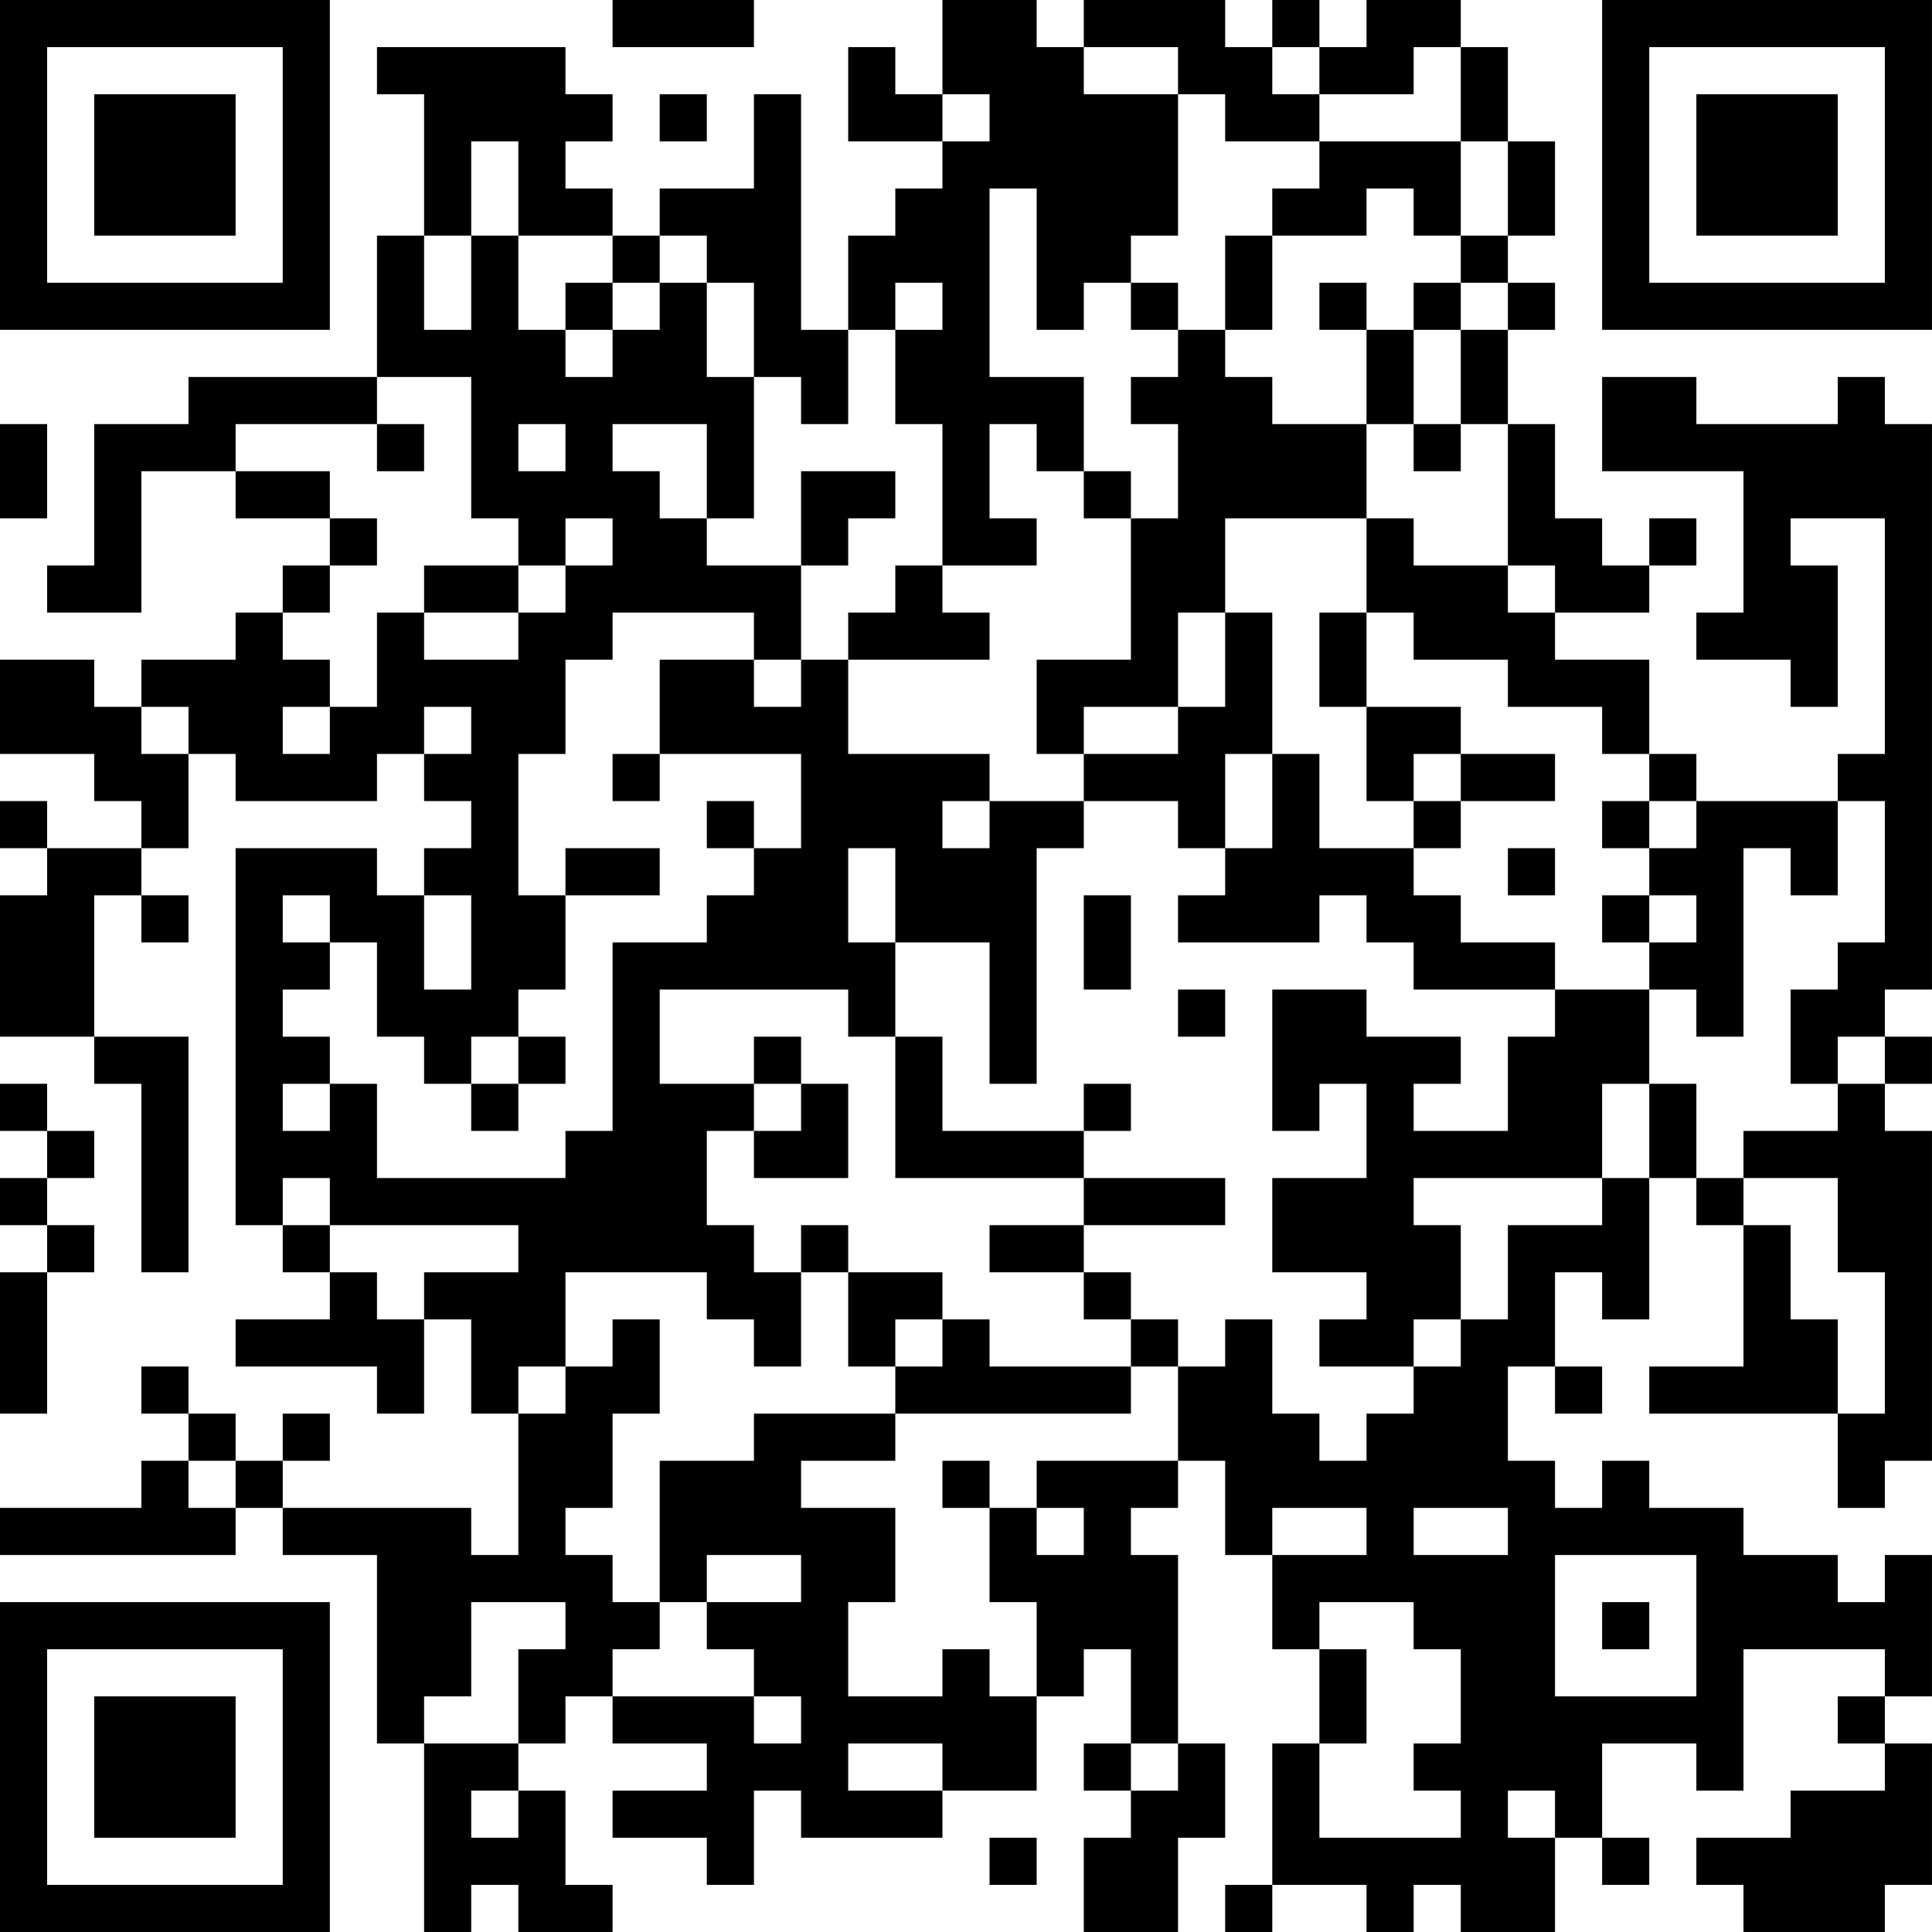 <?xml version="1.0" encoding="UTF-8"?>
<svg xmlns="http://www.w3.org/2000/svg" version="1.1" width="200" height="200" viewBox="0 0 200 200"><rect x="0" y="0" width="200" height="200" fill="#ffffff"/><g transform="scale(4.878)"><g transform="translate(0,0)"><path fill-rule="evenodd" d="M13 0L13 1L16 1L16 0ZM20 0L20 2L19 2L19 1L18 1L18 3L20 3L20 4L19 4L19 5L18 5L18 7L17 7L17 2L16 2L16 4L14 4L14 5L13 5L13 4L12 4L12 3L13 3L13 2L12 2L12 1L8 1L8 2L9 2L9 5L8 5L8 8L4 8L4 9L2 9L2 12L1 12L1 13L3 13L3 10L5 10L5 11L7 11L7 12L6 12L6 13L5 13L5 14L3 14L3 15L2 15L2 14L0 14L0 16L2 16L2 17L3 17L3 18L1 18L1 17L0 17L0 18L1 18L1 19L0 19L0 22L2 22L2 23L3 23L3 27L4 27L4 22L2 22L2 19L3 19L3 20L4 20L4 19L3 19L3 18L4 18L4 16L5 16L5 17L8 17L8 16L9 16L9 17L10 17L10 18L9 18L9 19L8 19L8 18L5 18L5 26L6 26L6 27L7 27L7 28L5 28L5 29L8 29L8 30L9 30L9 28L10 28L10 30L11 30L11 33L10 33L10 32L6 32L6 31L7 31L7 30L6 30L6 31L5 31L5 30L4 30L4 29L3 29L3 30L4 30L4 31L3 31L3 32L0 32L0 33L5 33L5 32L6 32L6 33L8 33L8 37L9 37L9 41L10 41L10 40L11 40L11 41L13 41L13 40L12 40L12 38L11 38L11 37L12 37L12 36L13 36L13 37L15 37L15 38L13 38L13 39L15 39L15 40L16 40L16 38L17 38L17 39L20 39L20 38L22 38L22 36L23 36L23 35L24 35L24 37L23 37L23 38L24 38L24 39L23 39L23 41L25 41L25 39L26 39L26 37L25 37L25 33L24 33L24 32L25 32L25 31L26 31L26 33L27 33L27 35L28 35L28 37L27 37L27 40L26 40L26 41L27 41L27 40L29 40L29 41L30 41L30 40L31 40L31 41L33 41L33 39L34 39L34 40L35 40L35 39L34 39L34 37L36 37L36 38L37 38L37 35L40 35L40 36L39 36L39 37L40 37L40 38L38 38L38 39L36 39L36 40L37 40L37 41L40 41L40 40L41 40L41 37L40 37L40 36L41 36L41 33L40 33L40 34L39 34L39 33L37 33L37 32L35 32L35 31L34 31L34 32L33 32L33 31L32 31L32 29L33 29L33 30L34 30L34 29L33 29L33 27L34 27L34 28L35 28L35 25L36 25L36 26L37 26L37 29L35 29L35 30L39 30L39 32L40 32L40 31L41 31L41 24L40 24L40 23L41 23L41 22L40 22L40 21L41 21L41 9L40 9L40 8L39 8L39 9L36 9L36 8L34 8L34 10L37 10L37 13L36 13L36 14L38 14L38 15L39 15L39 12L38 12L38 11L40 11L40 16L39 16L39 17L36 17L36 16L35 16L35 14L33 14L33 13L35 13L35 12L36 12L36 11L35 11L35 12L34 12L34 11L33 11L33 9L32 9L32 7L33 7L33 6L32 6L32 5L33 5L33 3L32 3L32 1L31 1L31 0L29 0L29 1L28 1L28 0L27 0L27 1L26 1L26 0L23 0L23 1L22 1L22 0ZM23 1L23 2L25 2L25 5L24 5L24 6L23 6L23 7L22 7L22 4L21 4L21 8L23 8L23 10L22 10L22 9L21 9L21 11L22 11L22 12L20 12L20 9L19 9L19 7L20 7L20 6L19 6L19 7L18 7L18 9L17 9L17 8L16 8L16 6L15 6L15 5L14 5L14 6L13 6L13 5L11 5L11 3L10 3L10 5L9 5L9 7L10 7L10 5L11 5L11 7L12 7L12 8L13 8L13 7L14 7L14 6L15 6L15 8L16 8L16 11L15 11L15 9L13 9L13 10L14 10L14 11L15 11L15 12L17 12L17 14L16 14L16 13L13 13L13 14L12 14L12 16L11 16L11 19L12 19L12 21L11 21L11 22L10 22L10 23L9 23L9 22L8 22L8 20L7 20L7 19L6 19L6 20L7 20L7 21L6 21L6 22L7 22L7 23L6 23L6 24L7 24L7 23L8 23L8 25L12 25L12 24L13 24L13 20L15 20L15 19L16 19L16 18L17 18L17 16L14 16L14 14L16 14L16 15L17 15L17 14L18 14L18 16L21 16L21 17L20 17L20 18L21 18L21 17L23 17L23 18L22 18L22 23L21 23L21 20L19 20L19 18L18 18L18 20L19 20L19 22L18 22L18 21L14 21L14 23L16 23L16 24L15 24L15 26L16 26L16 27L17 27L17 29L16 29L16 28L15 28L15 27L12 27L12 29L11 29L11 30L12 30L12 29L13 29L13 28L14 28L14 30L13 30L13 32L12 32L12 33L13 33L13 34L14 34L14 35L13 35L13 36L16 36L16 37L17 37L17 36L16 36L16 35L15 35L15 34L17 34L17 33L15 33L15 34L14 34L14 31L16 31L16 30L19 30L19 31L17 31L17 32L19 32L19 34L18 34L18 36L20 36L20 35L21 35L21 36L22 36L22 34L21 34L21 32L22 32L22 33L23 33L23 32L22 32L22 31L25 31L25 29L26 29L26 28L27 28L27 30L28 30L28 31L29 31L29 30L30 30L30 29L31 29L31 28L32 28L32 26L34 26L34 25L35 25L35 23L36 23L36 25L37 25L37 26L38 26L38 28L39 28L39 30L40 30L40 27L39 27L39 25L37 25L37 24L39 24L39 23L40 23L40 22L39 22L39 23L38 23L38 21L39 21L39 20L40 20L40 17L39 17L39 19L38 19L38 18L37 18L37 22L36 22L36 21L35 21L35 20L36 20L36 19L35 19L35 18L36 18L36 17L35 17L35 16L34 16L34 15L32 15L32 14L30 14L30 13L29 13L29 11L30 11L30 12L32 12L32 13L33 13L33 12L32 12L32 9L31 9L31 7L32 7L32 6L31 6L31 5L32 5L32 3L31 3L31 1L30 1L30 2L28 2L28 1L27 1L27 2L28 2L28 3L26 3L26 2L25 2L25 1ZM14 2L14 3L15 3L15 2ZM20 2L20 3L21 3L21 2ZM28 3L28 4L27 4L27 5L26 5L26 7L25 7L25 6L24 6L24 7L25 7L25 8L24 8L24 9L25 9L25 11L24 11L24 10L23 10L23 11L24 11L24 14L22 14L22 16L23 16L23 17L25 17L25 18L26 18L26 19L25 19L25 20L28 20L28 19L29 19L29 20L30 20L30 21L33 21L33 22L32 22L32 24L30 24L30 23L31 23L31 22L29 22L29 21L27 21L27 24L28 24L28 23L29 23L29 25L27 25L27 27L29 27L29 28L28 28L28 29L30 29L30 28L31 28L31 26L30 26L30 25L34 25L34 23L35 23L35 21L33 21L33 20L31 20L31 19L30 19L30 18L31 18L31 17L33 17L33 16L31 16L31 15L29 15L29 13L28 13L28 15L29 15L29 17L30 17L30 18L28 18L28 16L27 16L27 13L26 13L26 11L29 11L29 9L30 9L30 10L31 10L31 9L30 9L30 7L31 7L31 6L30 6L30 7L29 7L29 6L28 6L28 7L29 7L29 9L27 9L27 8L26 8L26 7L27 7L27 5L29 5L29 4L30 4L30 5L31 5L31 3ZM12 6L12 7L13 7L13 6ZM8 8L8 9L5 9L5 10L7 10L7 11L8 11L8 12L7 12L7 13L6 13L6 14L7 14L7 15L6 15L6 16L7 16L7 15L8 15L8 13L9 13L9 14L11 14L11 13L12 13L12 12L13 12L13 11L12 11L12 12L11 12L11 11L10 11L10 8ZM0 9L0 11L1 11L1 9ZM8 9L8 10L9 10L9 9ZM11 9L11 10L12 10L12 9ZM17 10L17 12L18 12L18 11L19 11L19 10ZM9 12L9 13L11 13L11 12ZM19 12L19 13L18 13L18 14L21 14L21 13L20 13L20 12ZM25 13L25 15L23 15L23 16L25 16L25 15L26 15L26 13ZM3 15L3 16L4 16L4 15ZM9 15L9 16L10 16L10 15ZM13 16L13 17L14 17L14 16ZM26 16L26 18L27 18L27 16ZM30 16L30 17L31 17L31 16ZM15 17L15 18L16 18L16 17ZM34 17L34 18L35 18L35 17ZM12 18L12 19L14 19L14 18ZM32 18L32 19L33 19L33 18ZM9 19L9 21L10 21L10 19ZM23 19L23 21L24 21L24 19ZM34 19L34 20L35 20L35 19ZM25 21L25 22L26 22L26 21ZM11 22L11 23L10 23L10 24L11 24L11 23L12 23L12 22ZM16 22L16 23L17 23L17 24L16 24L16 25L18 25L18 23L17 23L17 22ZM19 22L19 25L23 25L23 26L21 26L21 27L23 27L23 28L24 28L24 29L21 29L21 28L20 28L20 27L18 27L18 26L17 26L17 27L18 27L18 29L19 29L19 30L24 30L24 29L25 29L25 28L24 28L24 27L23 27L23 26L26 26L26 25L23 25L23 24L24 24L24 23L23 23L23 24L20 24L20 22ZM0 23L0 24L1 24L1 25L0 25L0 26L1 26L1 27L0 27L0 30L1 30L1 27L2 27L2 26L1 26L1 25L2 25L2 24L1 24L1 23ZM6 25L6 26L7 26L7 27L8 27L8 28L9 28L9 27L11 27L11 26L7 26L7 25ZM19 28L19 29L20 29L20 28ZM4 31L4 32L5 32L5 31ZM20 31L20 32L21 32L21 31ZM27 32L27 33L29 33L29 32ZM30 32L30 33L32 33L32 32ZM33 33L33 36L36 36L36 33ZM10 34L10 36L9 36L9 37L11 37L11 35L12 35L12 34ZM28 34L28 35L29 35L29 37L28 37L28 39L31 39L31 38L30 38L30 37L31 37L31 35L30 35L30 34ZM34 34L34 35L35 35L35 34ZM18 37L18 38L20 38L20 37ZM24 37L24 38L25 38L25 37ZM10 38L10 39L11 39L11 38ZM32 38L32 39L33 39L33 38ZM21 39L21 40L22 40L22 39ZM0 0L0 7L7 7L7 0ZM1 1L1 6L6 6L6 1ZM2 2L2 5L5 5L5 2ZM34 0L34 7L41 7L41 0ZM35 1L35 6L40 6L40 1ZM36 2L36 5L39 5L39 2ZM0 34L0 41L7 41L7 34ZM1 35L1 40L6 40L6 35ZM2 36L2 39L5 39L5 36Z" fill="#000000"/></g></g></svg>
